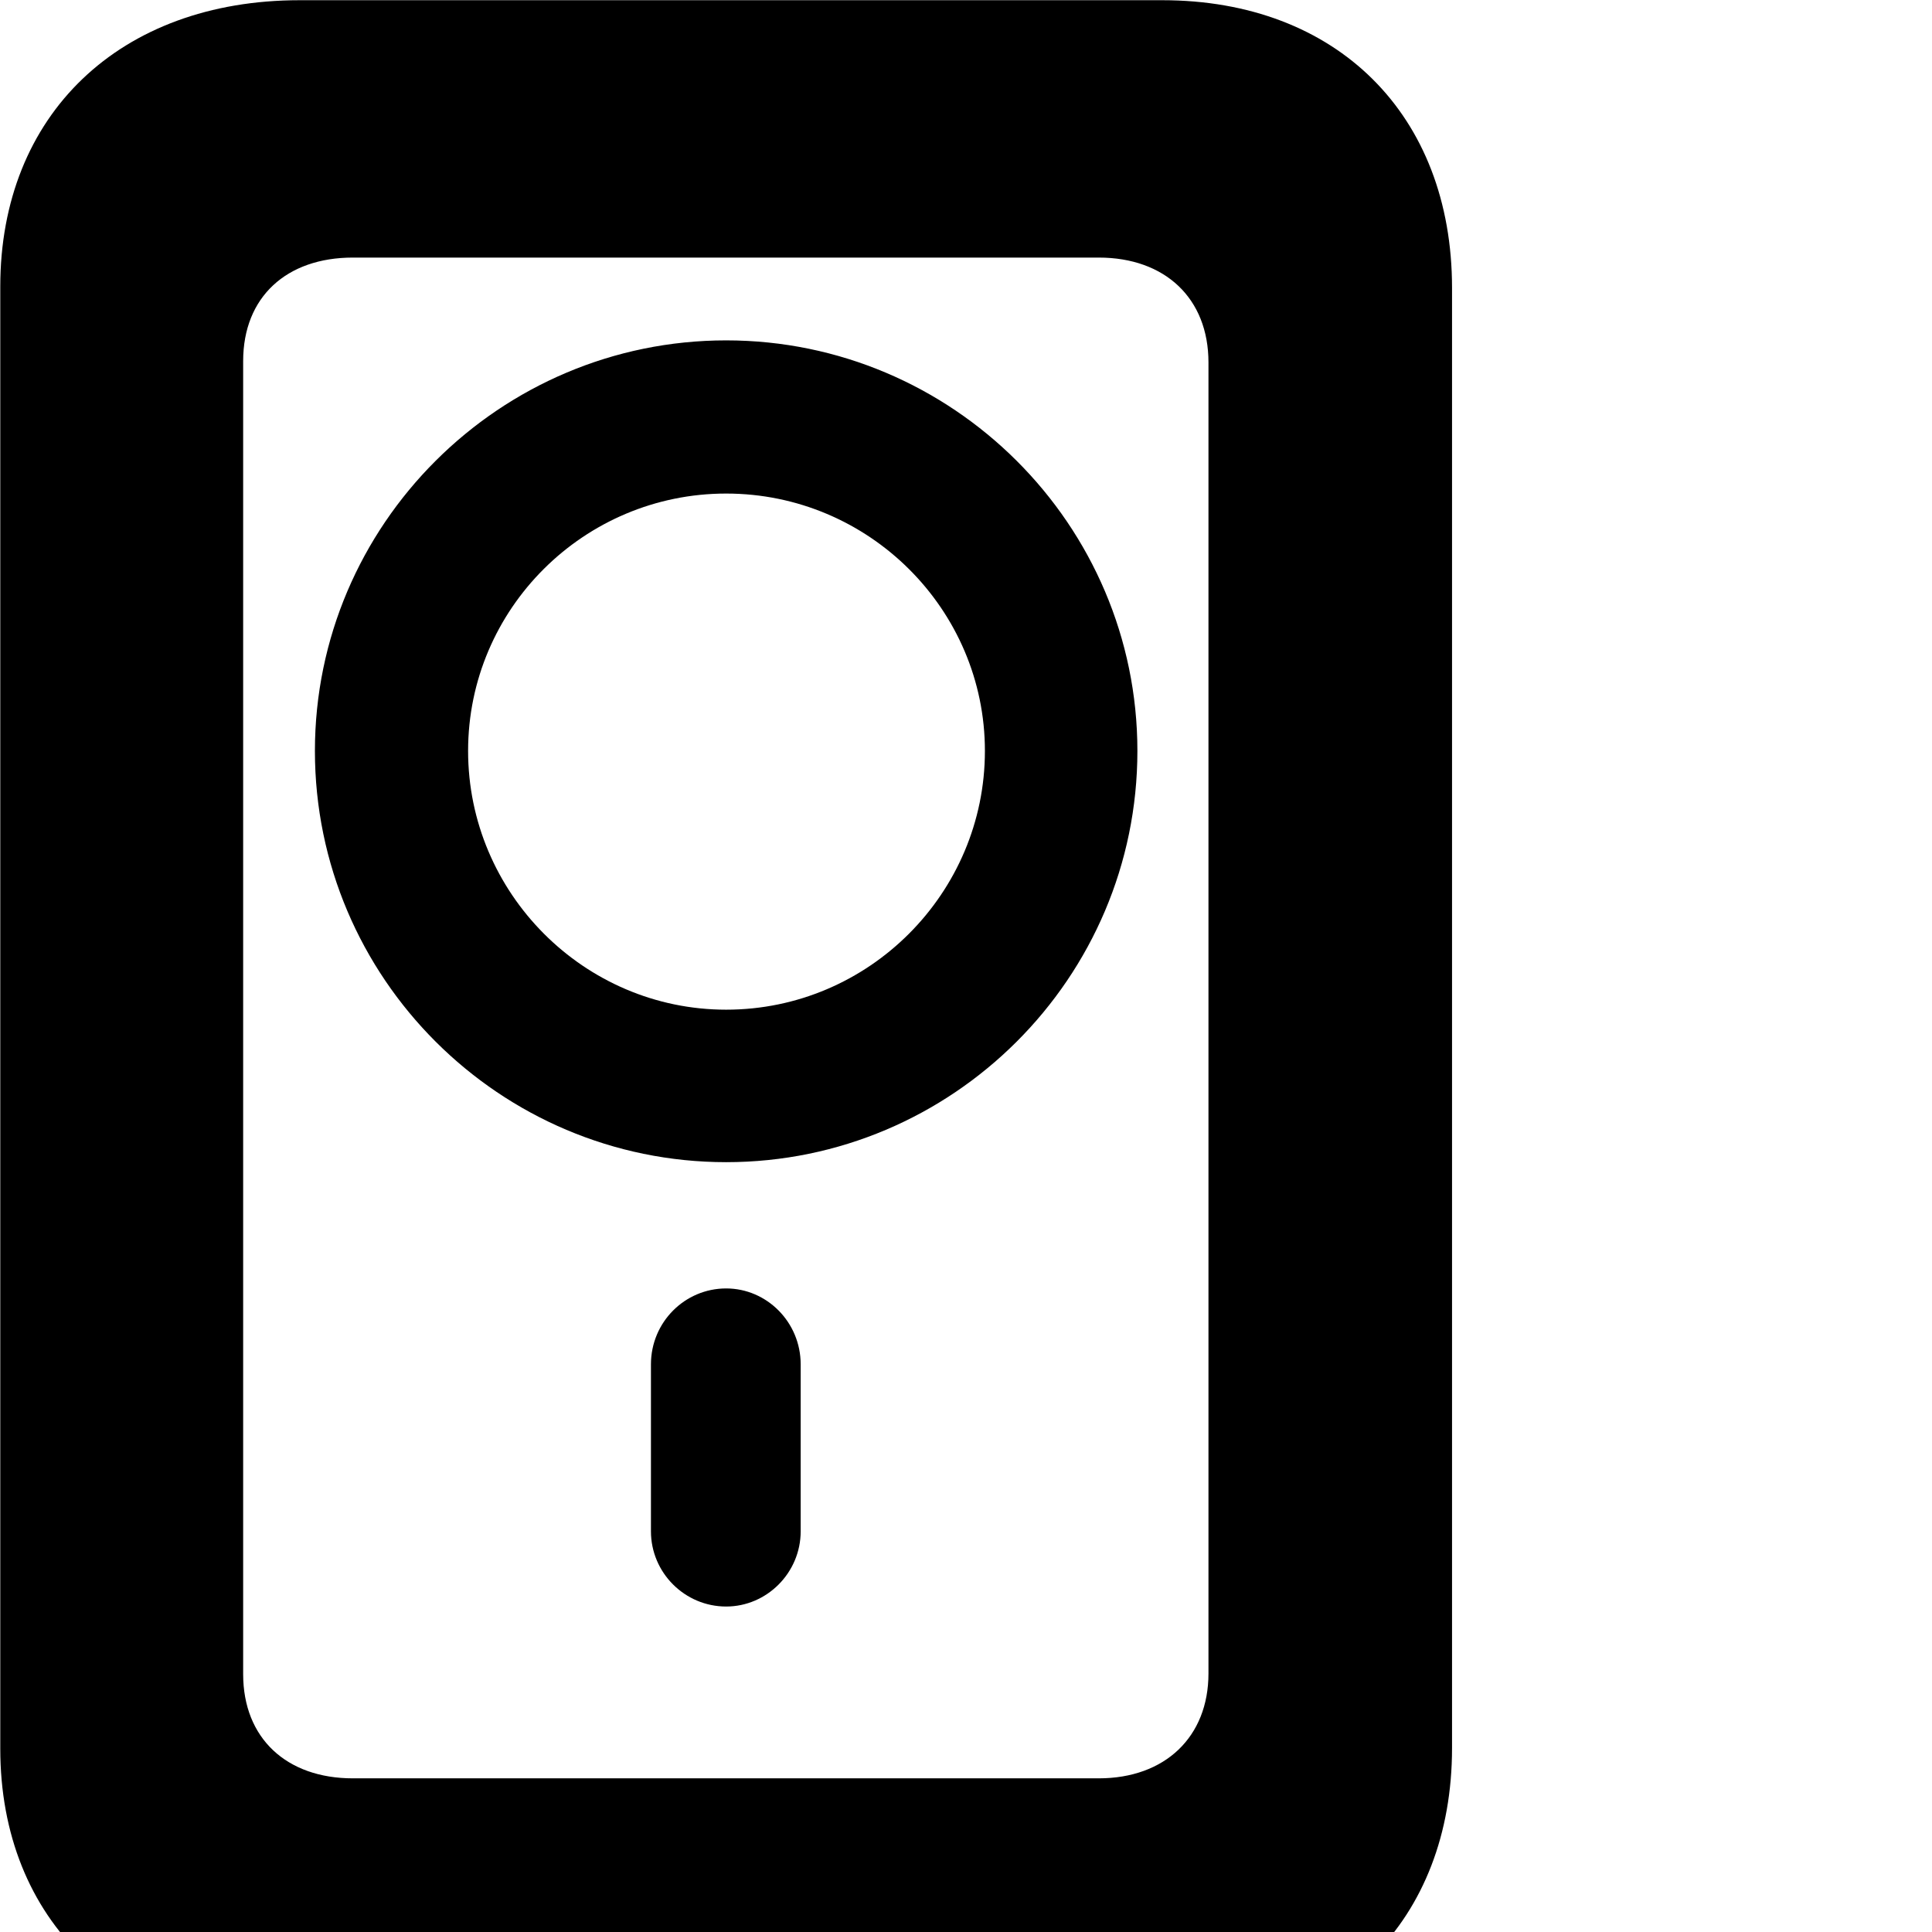 <svg xmlns="http://www.w3.org/2000/svg" viewBox="0 0 28 28" width="28" height="28">
  <path d="M4.344 29.503H16.844C19.374 29.503 21.044 27.833 21.044 25.333V4.173C21.044 1.663 19.374 0.003 16.844 0.003H4.344C1.734 0.003 0.004 1.663 0.004 4.153V25.343C0.004 27.833 1.734 29.503 4.344 29.503ZM5.114 25.773C4.154 25.773 3.524 25.193 3.524 24.263V5.233C3.524 4.303 4.154 3.733 5.114 3.733H15.924C16.884 3.733 17.514 4.323 17.514 5.253V24.253C17.514 25.173 16.884 25.773 15.924 25.773ZM10.524 16.843C13.804 16.843 16.484 14.173 16.484 10.883C16.484 7.603 13.804 4.933 10.524 4.933C7.244 4.933 4.564 7.603 4.564 10.883C4.564 14.173 7.244 16.843 10.524 16.843ZM10.524 14.633C8.464 14.633 6.784 12.943 6.784 10.883C6.784 8.823 8.464 7.153 10.524 7.153C12.594 7.153 14.274 8.833 14.274 10.883C14.274 12.943 12.594 14.633 10.524 14.633ZM10.524 23.283C11.114 23.283 11.604 22.793 11.604 22.193V19.773C11.604 19.163 11.114 18.673 10.524 18.673C9.924 18.673 9.434 19.163 9.434 19.773V22.193C9.434 22.793 9.924 23.283 10.524 23.283Z" />
</svg>